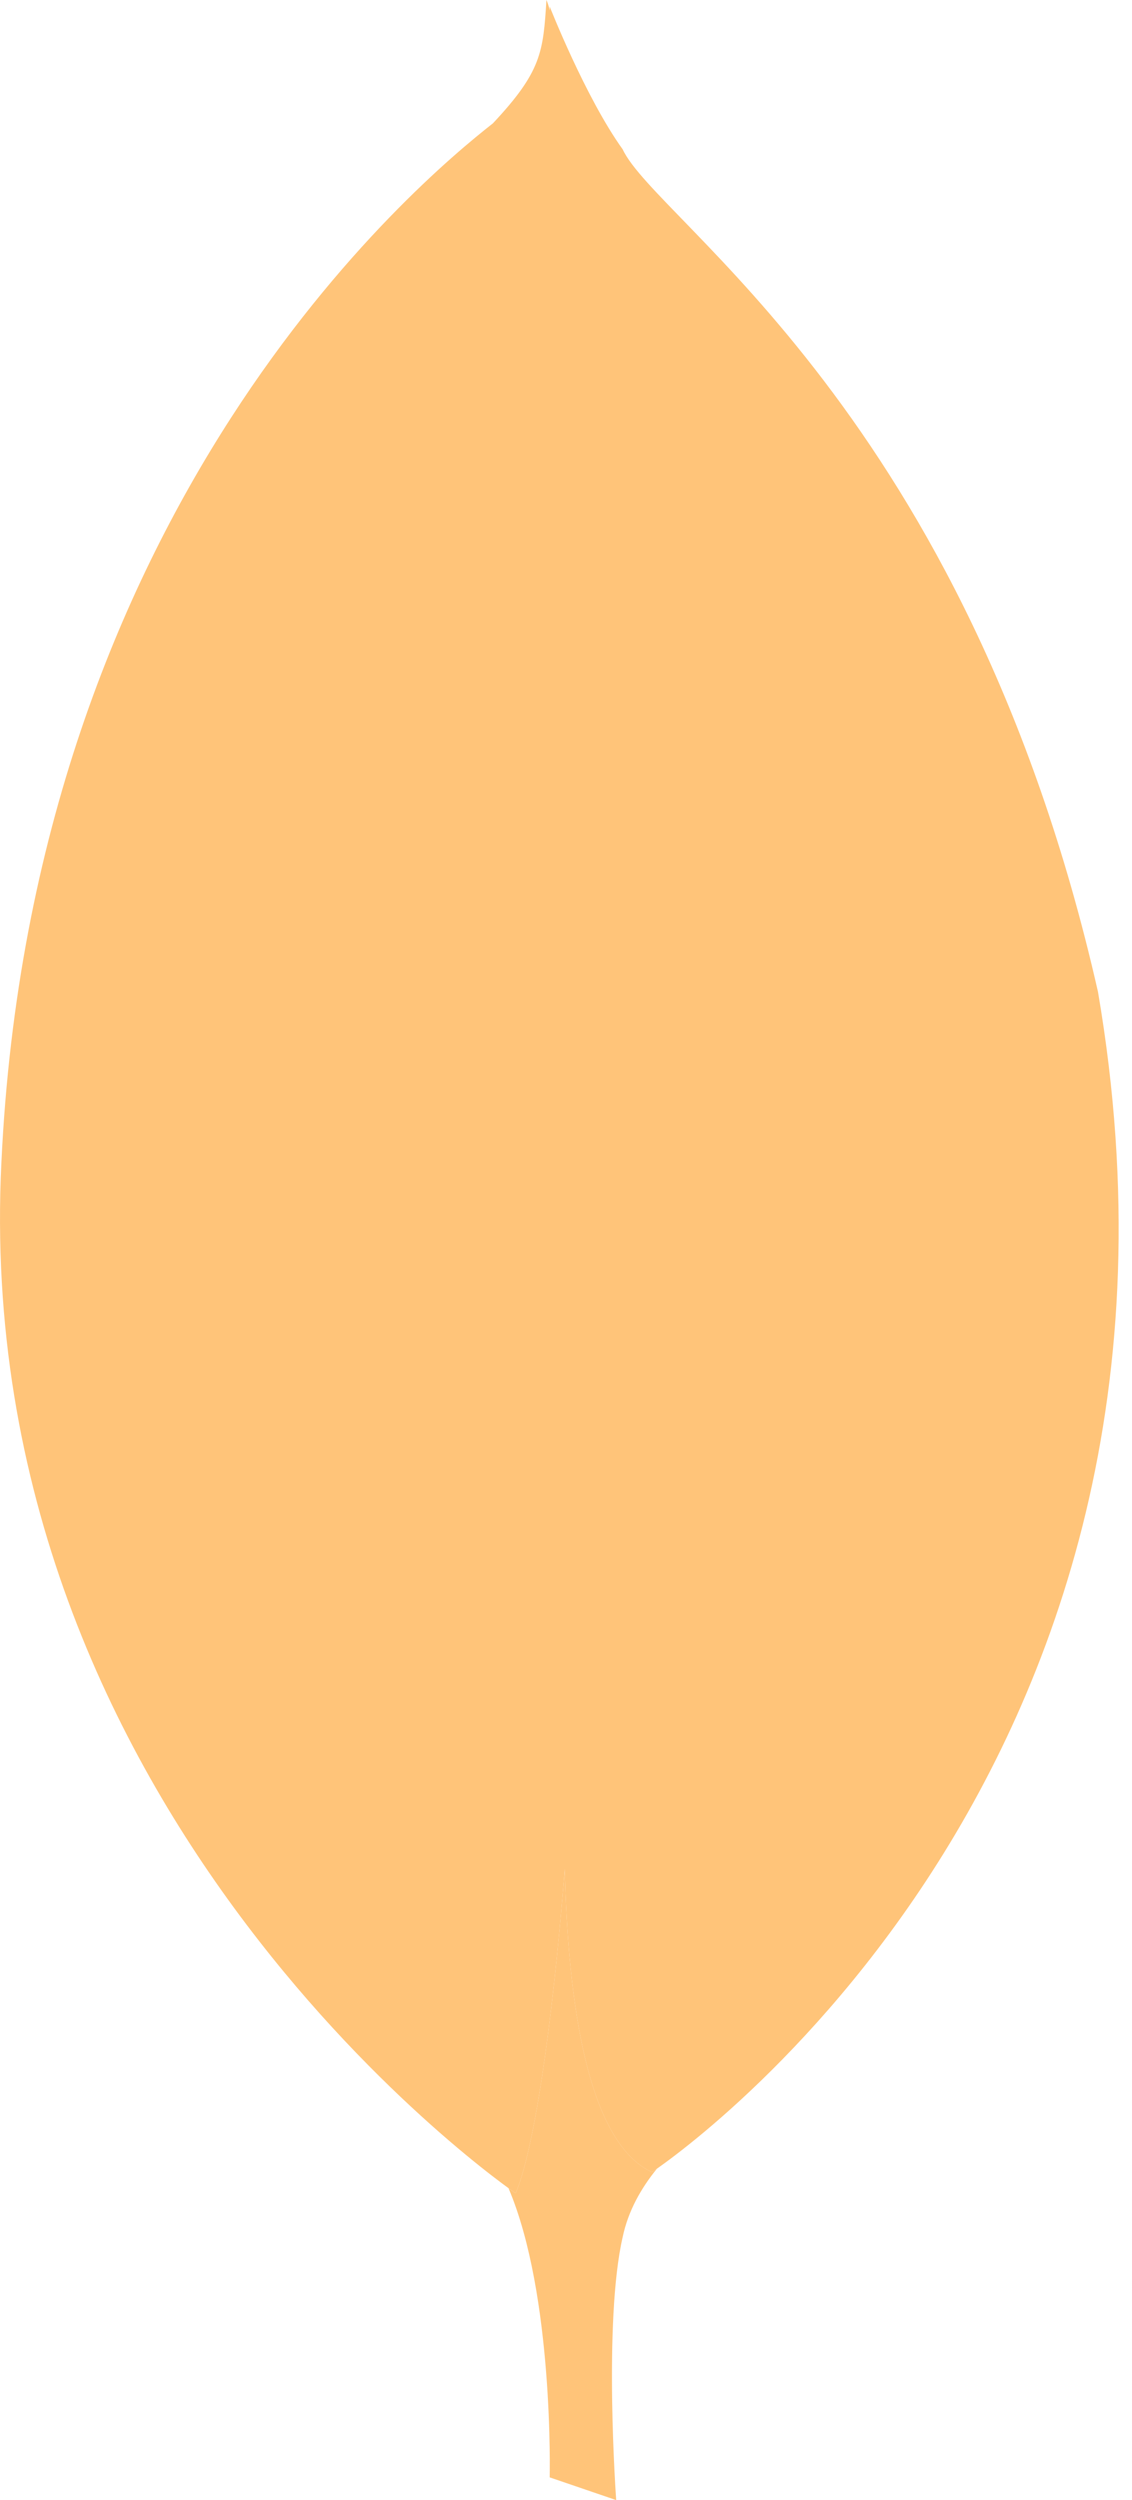 <svg width="29" height="64" viewBox="0 0 29 64" fill="none" xmlns="http://www.w3.org/2000/svg">
<path fill-rule="evenodd" clip-rule="evenodd" d="M13.027 56.015C14.194 58.753 14.082 63.418 14.082 63.418L15.786 64C15.786 64 15.454 59.429 15.952 57.267C16.092 56.595 16.429 56.008 16.83 55.516C16.746 55.576 16.701 55.605 16.701 55.605C15.04 54.828 14.549 51.222 14.469 47.843C14.138 52.026 13.664 55.078 13.21 56.145C13.21 56.145 13.146 56.102 13.027 56.015V56.015Z" fill="#FFC071" fill-opacity="0.94"/>
<path fill-rule="evenodd" clip-rule="evenodd" d="M14.084 0.268L14.082 0.166C14.082 0.166 14.997 2.494 15.952 3.823C16.825 5.694 24.763 10.556 28.129 25.392C31.62 45.797 16.7 55.605 16.7 55.605C15.04 54.828 14.549 51.222 14.469 47.843C14.138 52.026 13.664 55.078 13.21 56.145C13.21 56.145 -0.796 46.587 0.036 29.756C0.825 12.925 10.716 4.655 12.627 3.158C13.874 1.829 13.916 1.33 13.999 0C14.028 0.063 14.057 0.153 14.084 0.268V0.268Z" fill="#FFC071" fill-opacity="0.94"/>
</svg>
